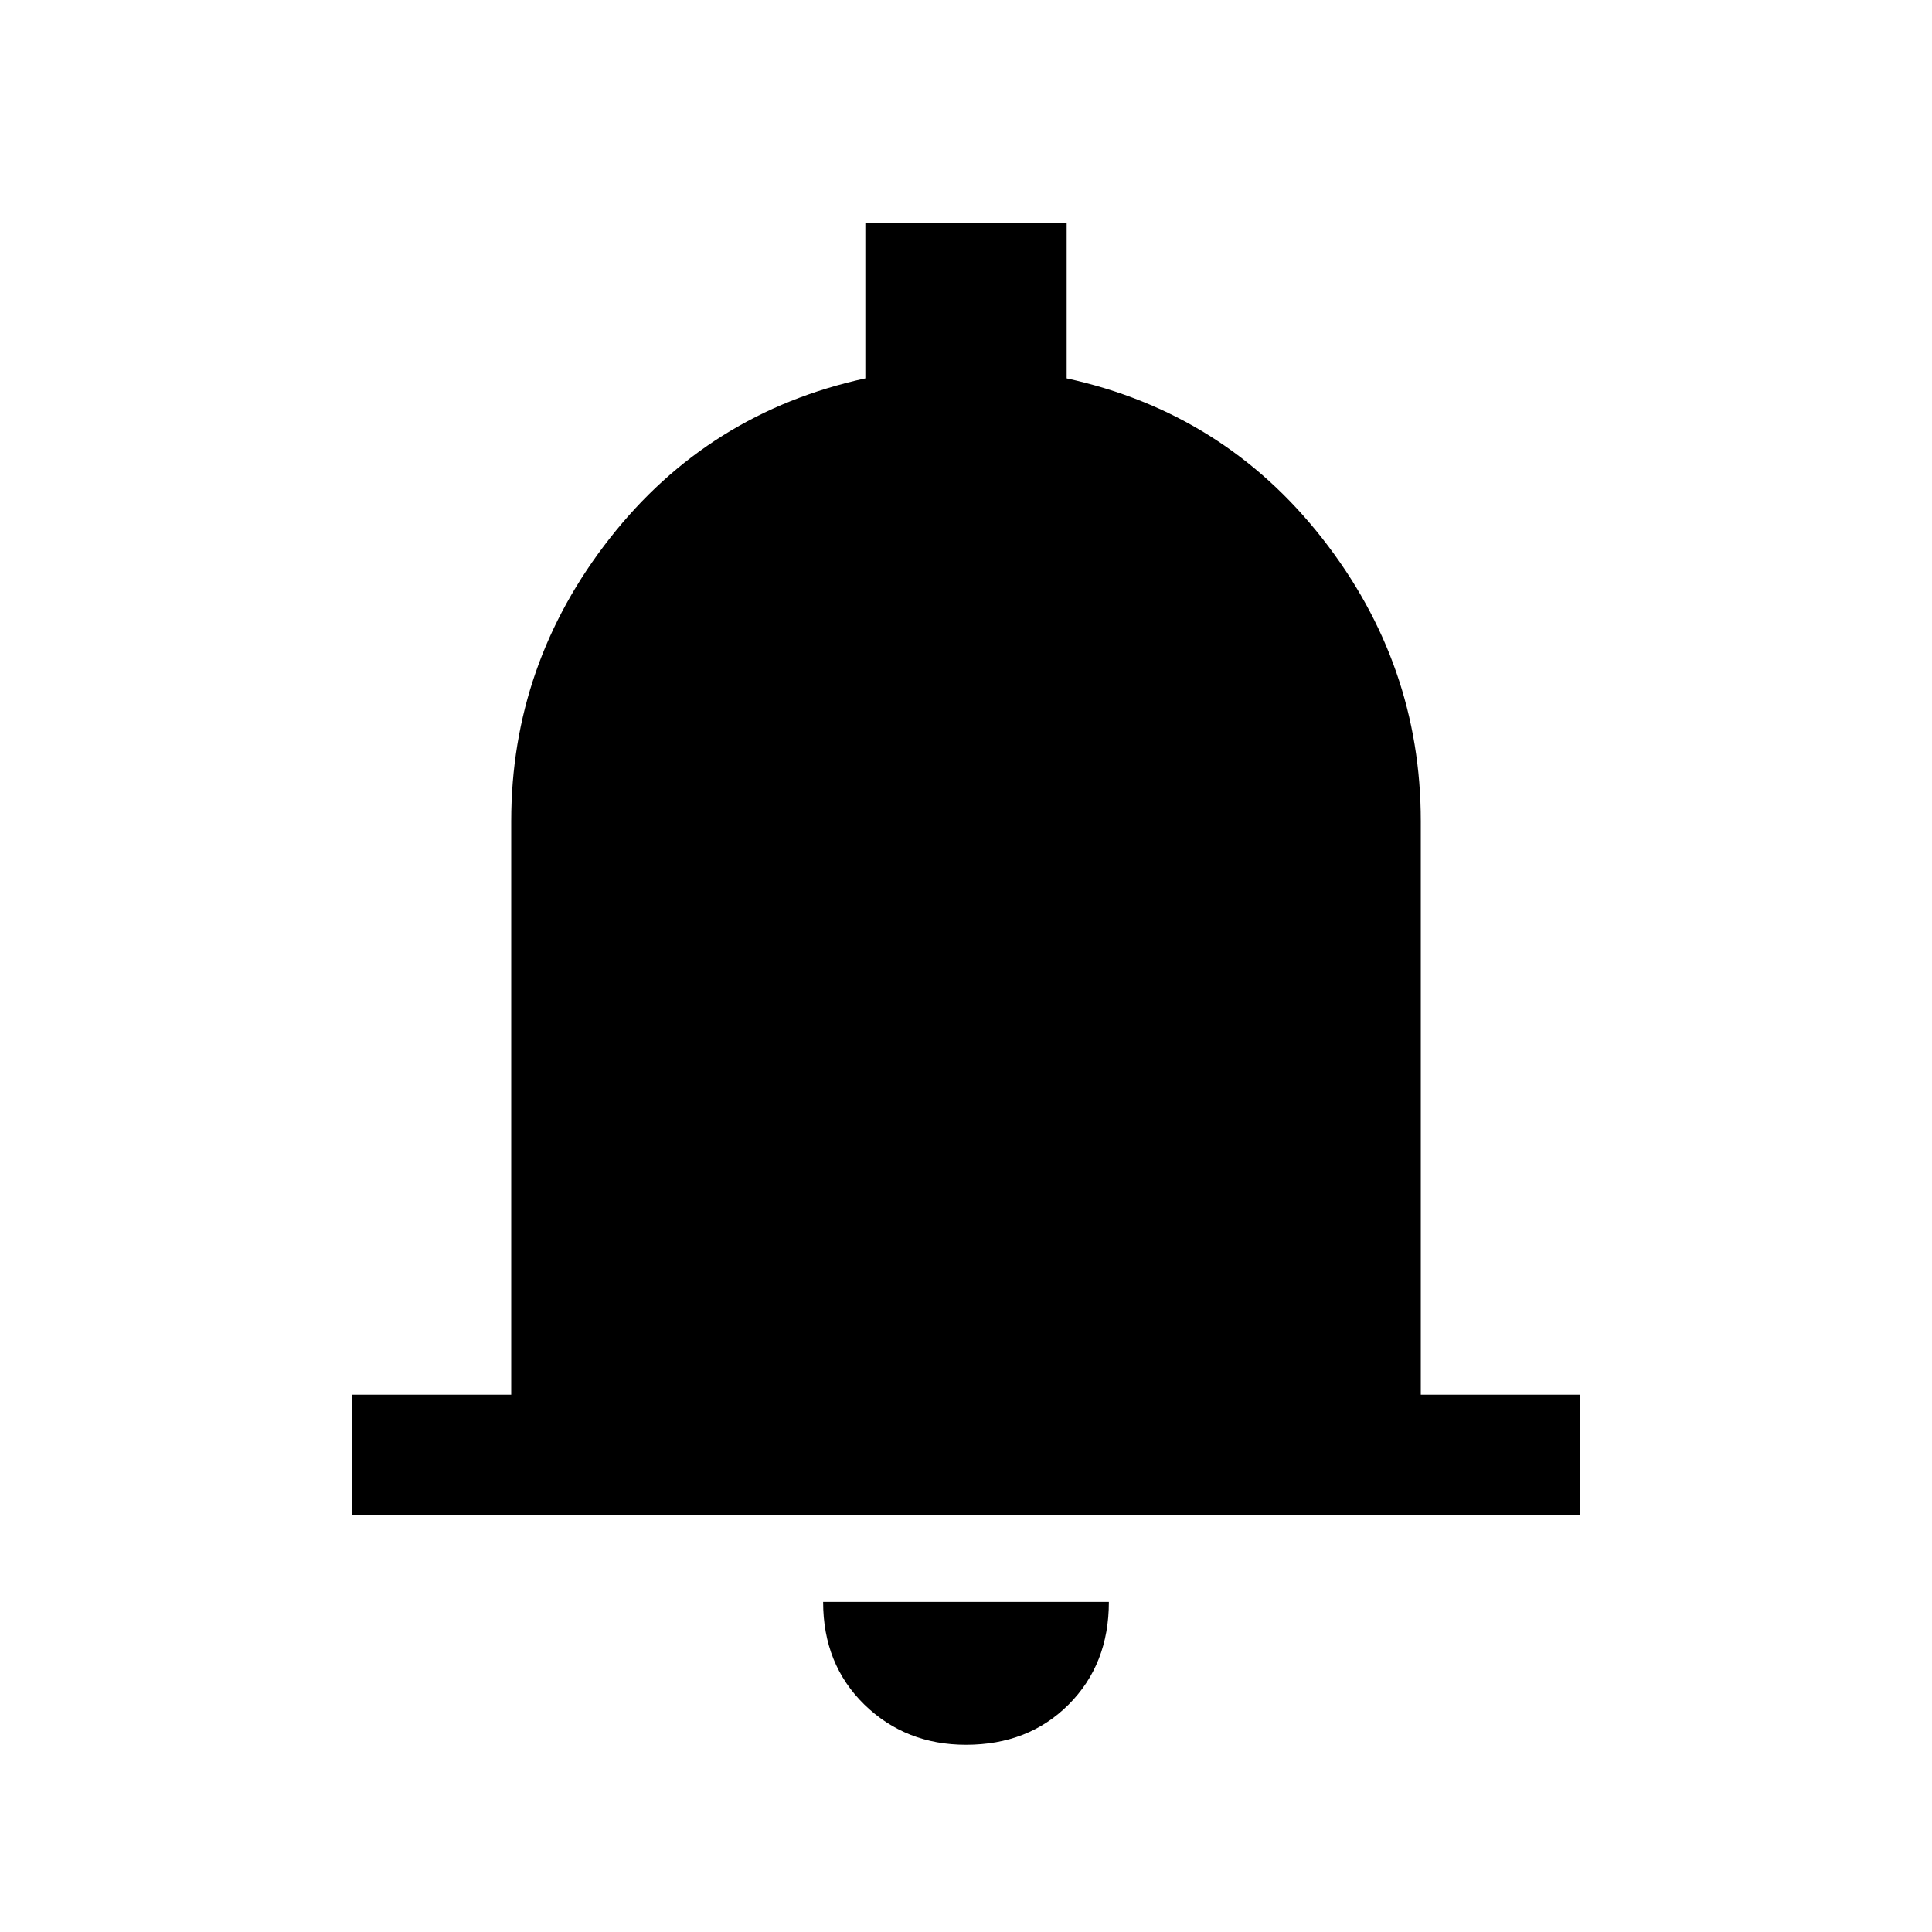 <svg xmlns="http://www.w3.org/2000/svg" height="20" width="20"><path d="M3.646 15.688v-1.25h1.646V8.5q0-1.625 1.02-2.927 1.021-1.302 2.646-1.656V2.312h2.084v1.605q1.625.354 2.646 1.656 1.02 1.302 1.02 2.927v5.938h1.646v1.25ZM10 18.062q-.625 0-1.052-.416-.427-.417-.427-1.063h2.958q0 .646-.417 1.063-.416.416-1.062.416Z"/></svg>